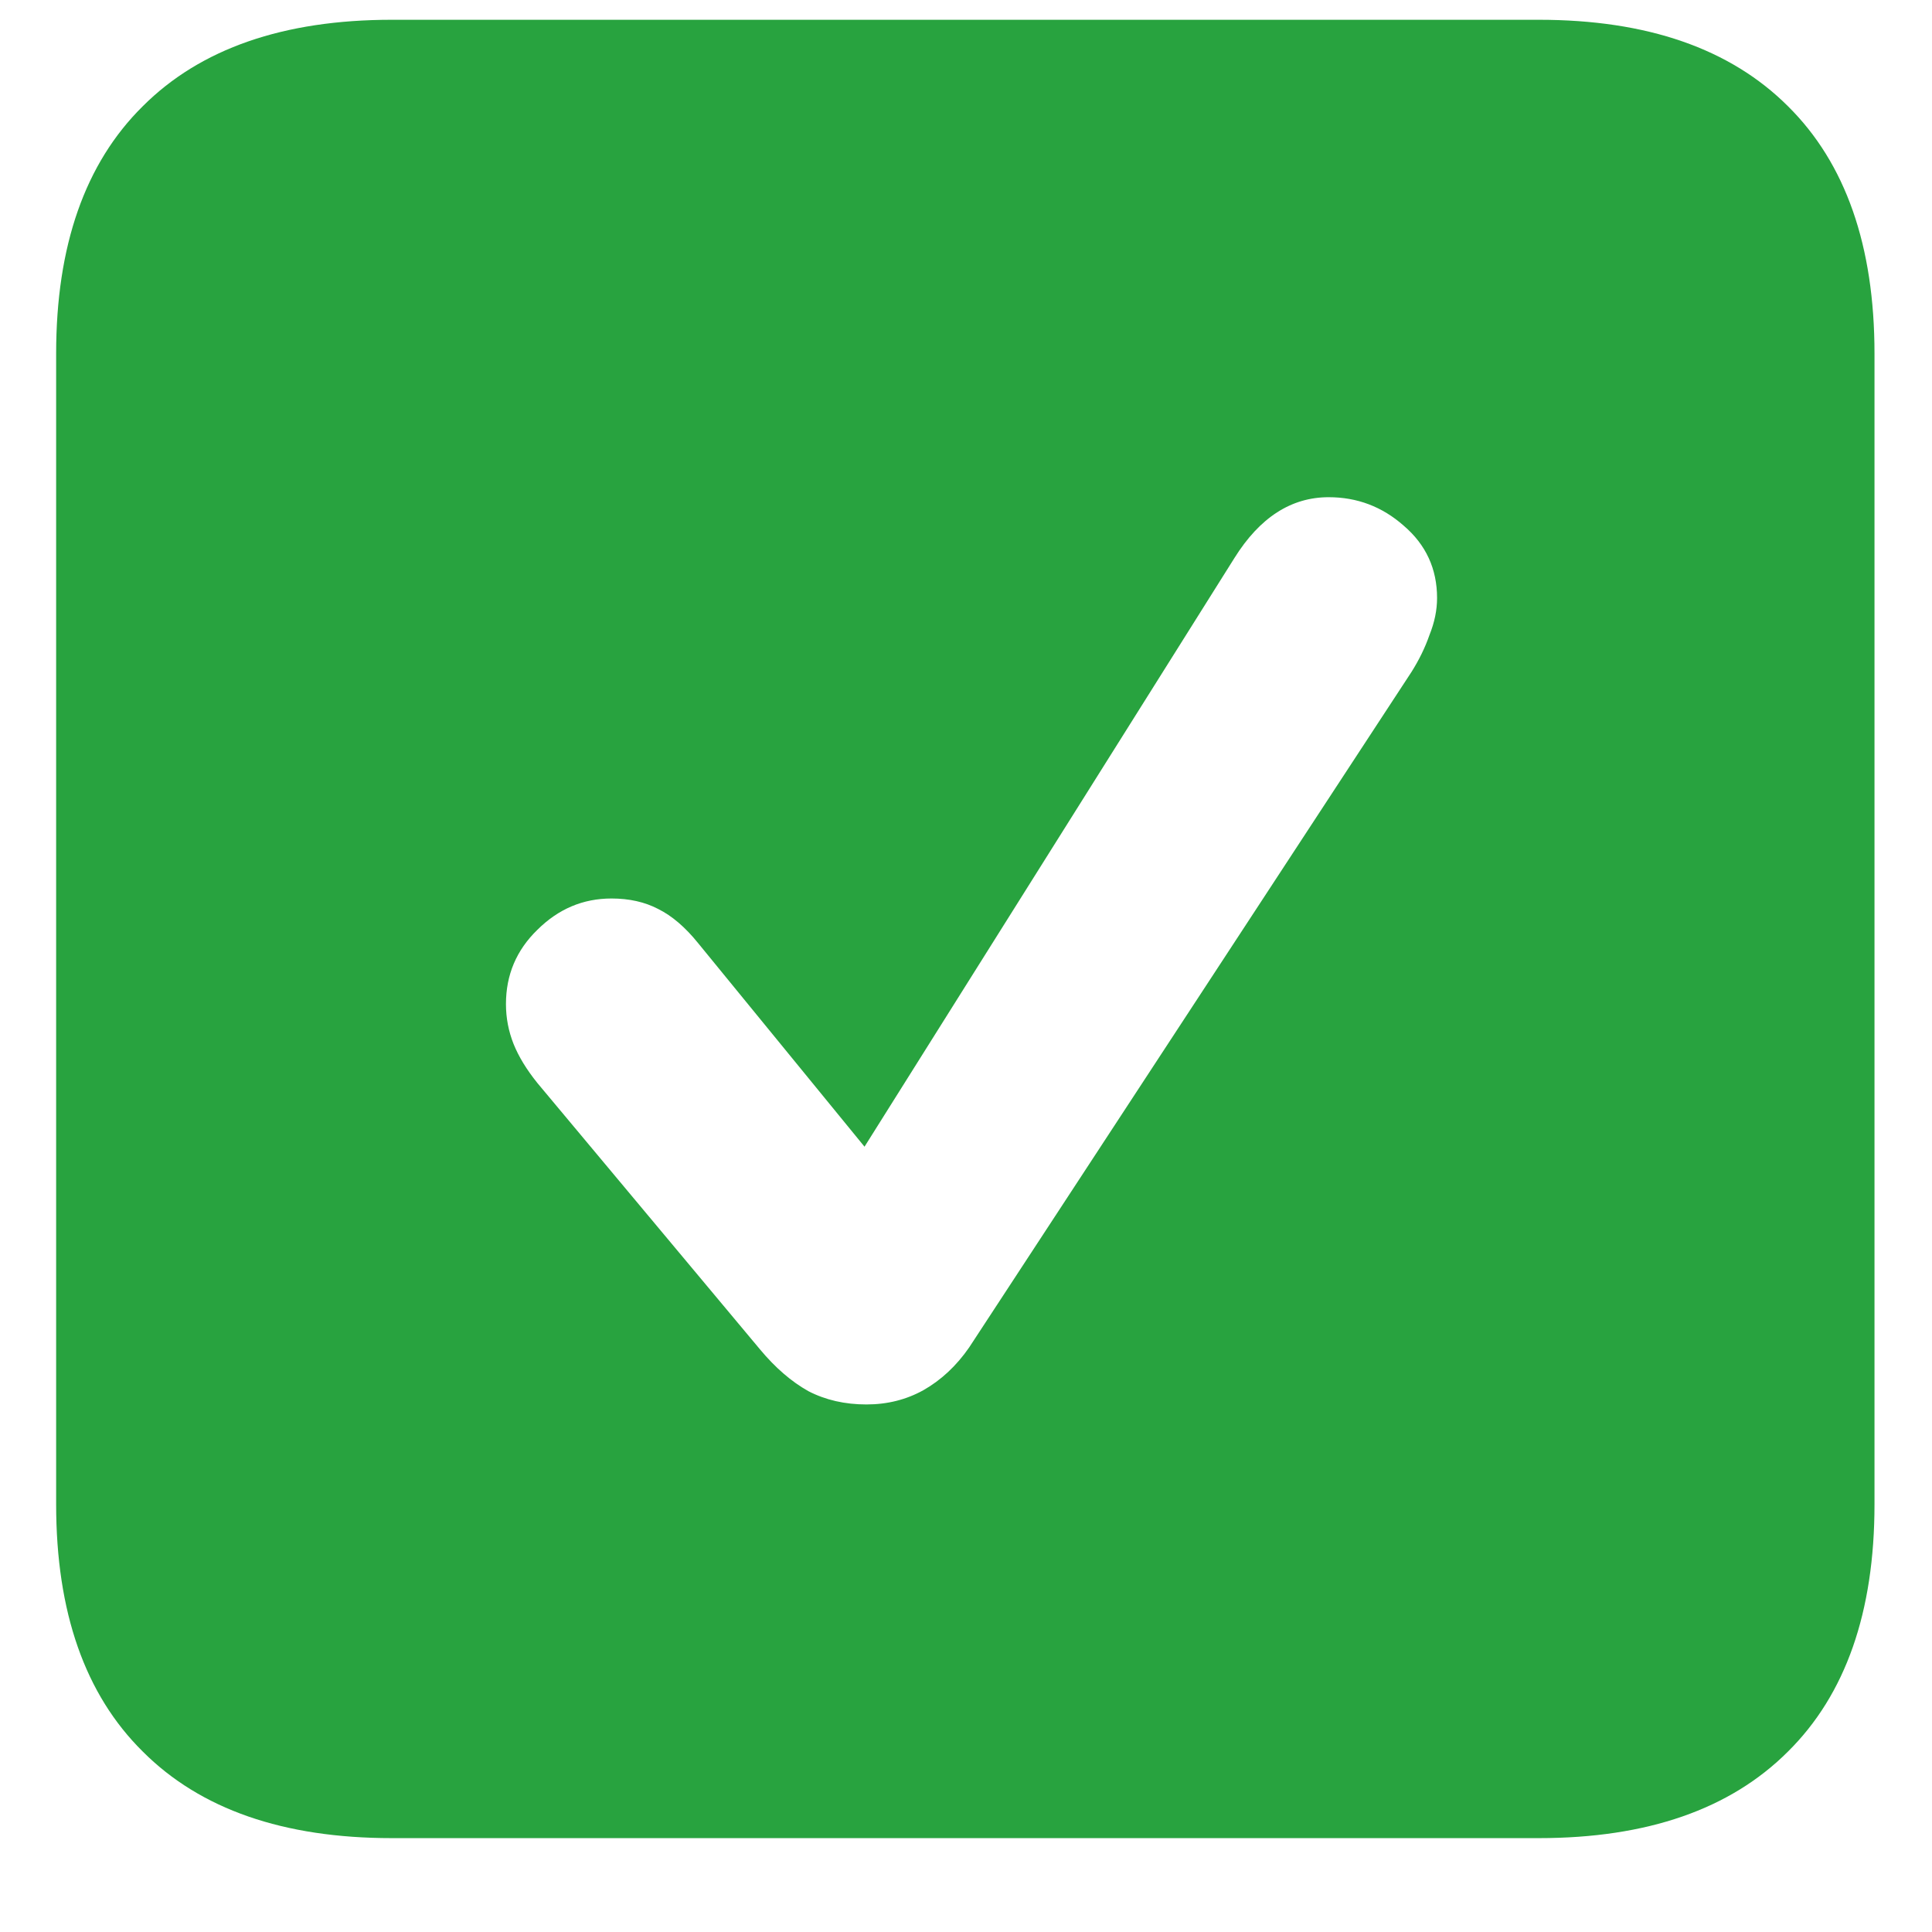 <svg width="17" height="17" viewBox="0 0 17 17" fill="none" xmlns="http://www.w3.org/2000/svg">
<path d="M3.448 16.174H13.54C14.494 16.174 15.225 15.92 15.733 15.412C16.24 14.91 16.494 14.185 16.494 13.237V3.111C16.494 2.163 16.24 1.437 15.733 0.935C15.225 0.428 14.494 0.174 13.54 0.174H3.448C2.494 0.174 1.763 0.428 1.256 0.935C0.748 1.437 0.494 2.163 0.494 3.111V13.237C0.494 14.185 0.748 14.91 1.256 15.412C1.763 15.92 2.494 16.174 3.448 16.174ZM7.624 12.358C7.434 12.358 7.264 12.319 7.113 12.241C6.963 12.157 6.821 12.034 6.687 11.873L4.728 9.529C4.634 9.412 4.564 9.298 4.519 9.186C4.475 9.075 4.452 8.958 4.452 8.835C4.452 8.578 4.544 8.361 4.728 8.182C4.913 7.998 5.13 7.906 5.381 7.906C5.537 7.906 5.674 7.937 5.791 7.998C5.914 8.059 6.031 8.16 6.143 8.299L7.607 10.09L10.862 4.91C11.085 4.553 11.362 4.375 11.691 4.375C11.942 4.375 12.162 4.458 12.352 4.626C12.547 4.793 12.645 5.005 12.645 5.262C12.645 5.368 12.623 5.476 12.578 5.588C12.539 5.7 12.486 5.808 12.419 5.914L8.528 11.856C8.416 12.018 8.282 12.143 8.126 12.232C7.975 12.316 7.808 12.358 7.624 12.358Z" fill="#28A33F"/>
</svg>

